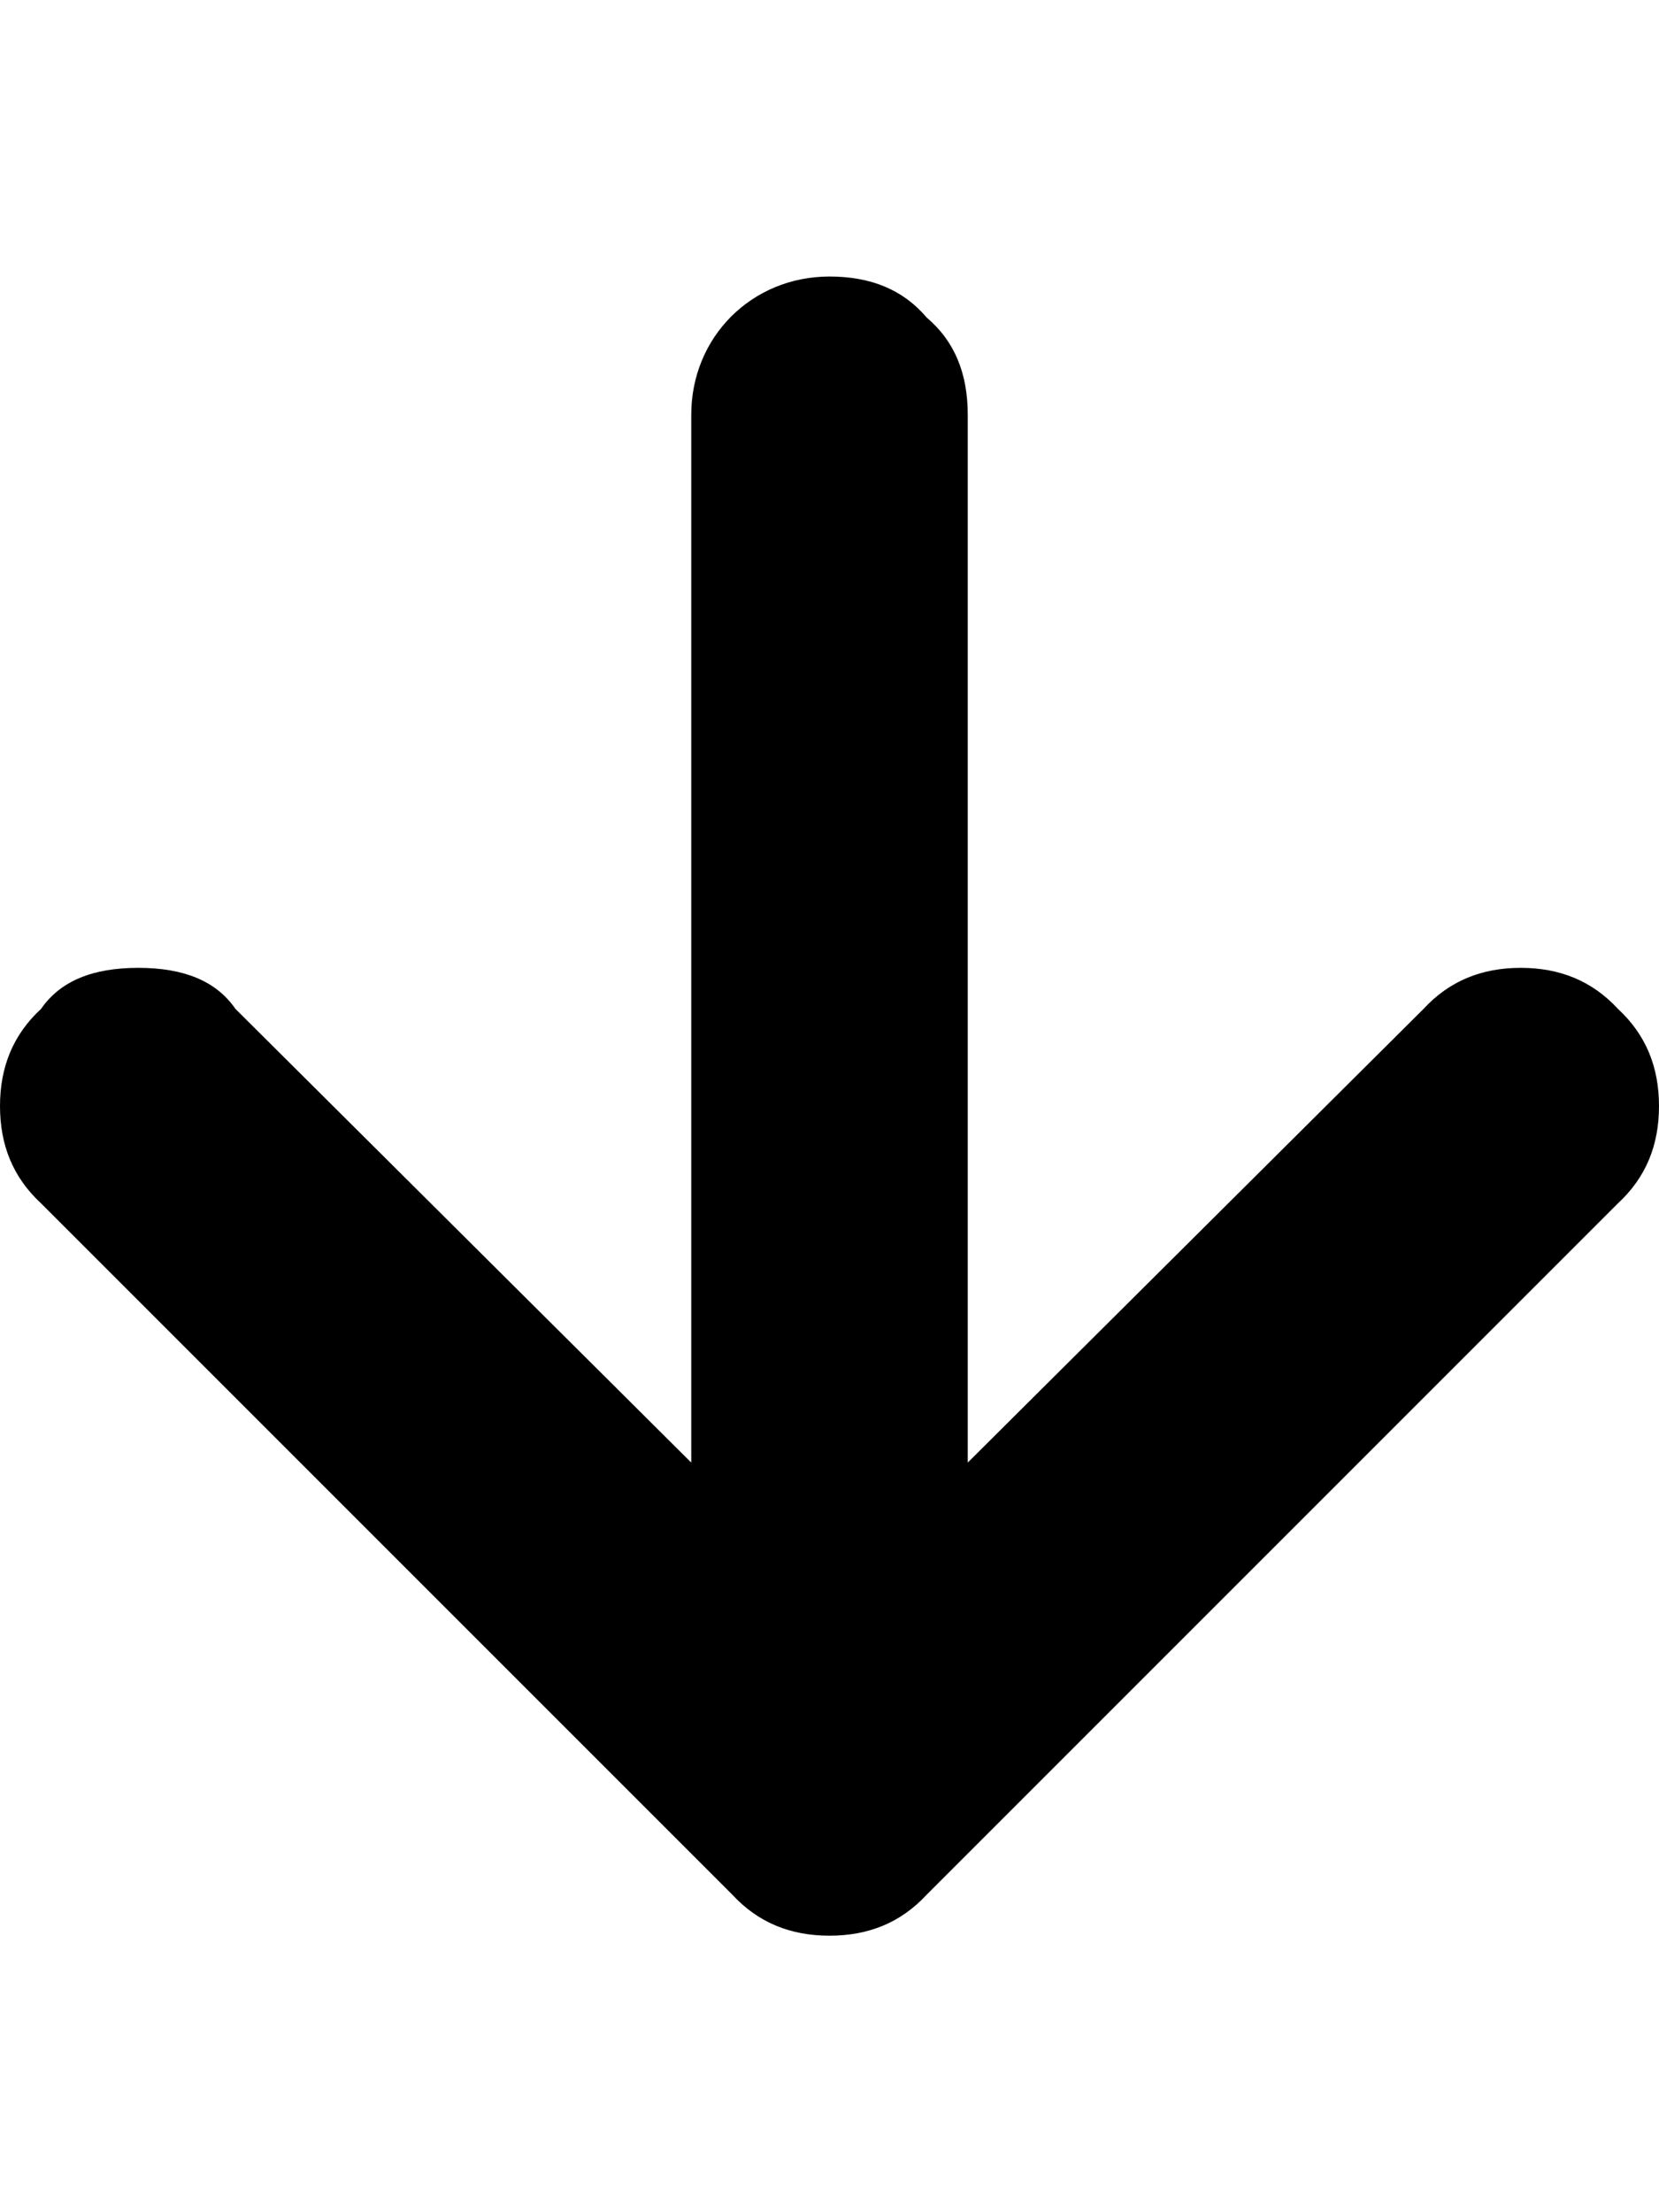 <?xml version="1.0" encoding="utf-8"?>
<!-- Generator: Adobe Illustrator 15.0.0, SVG Export Plug-In . SVG Version: 6.00 Build 0)  -->
<!DOCTYPE svg PUBLIC "-//W3C//DTD SVG 1.1//EN" "http://www.w3.org/Graphics/SVG/1.1/DTD/svg11.dtd">
<svg version="1.1" id="Layer_1" xmlns="http://www.w3.org/2000/svg" xmlns:xlink="http://www.w3.org/1999/xlink" x="0px" y="0px"
	 width="768px" height="1024px" viewBox="0 0 768 1024" enable-background="new 0 0 768 1024" xml:space="preserve">
<path d="M749,467c13,12,19,27,19,45s-6,33-19,45L429,877c-12,13-27,19-45,19s-33-6-45-19L19,557C6,545,0,530,0,512s6-33,19-45
	c9-13,24-19,45-19s36,6,45,19l211,210V192c0-36,28-64,64-64c19,0,34,6,45,19c13,11,19,26,19,45v485l211-210c12-13,27-19,45-19
	S737,454,749,467z"/>
</svg>
